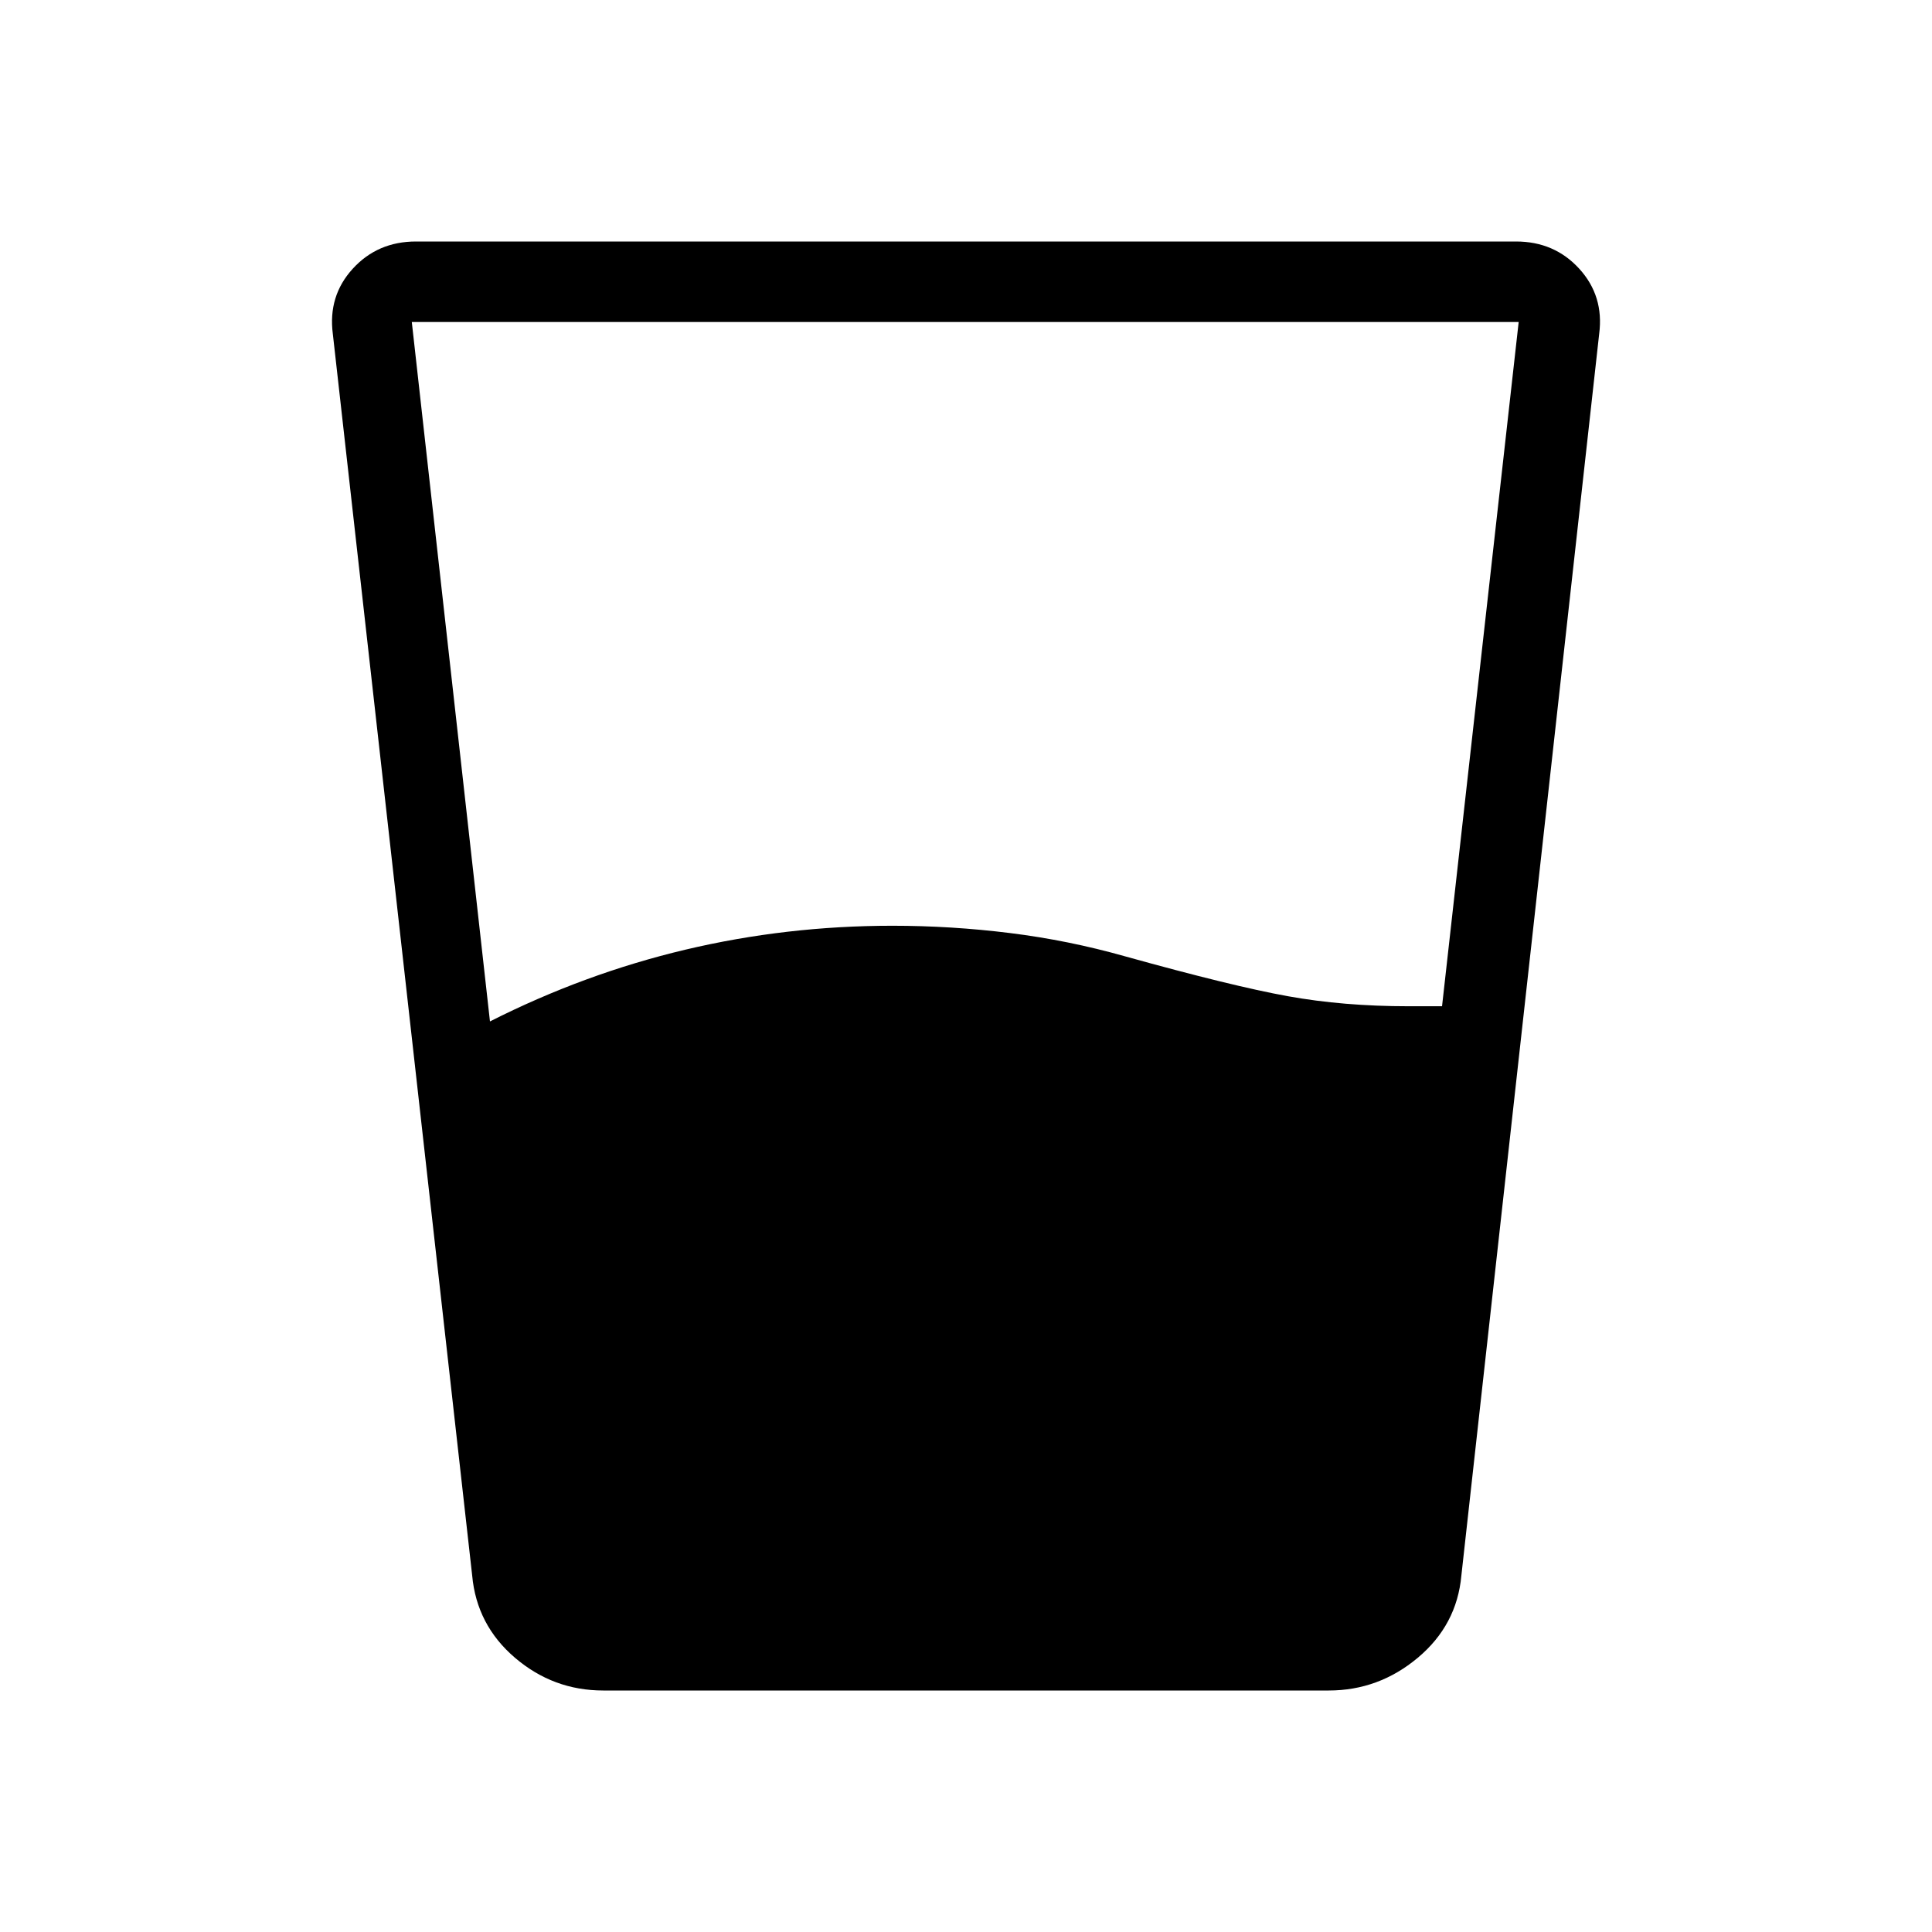 <svg xmlns="http://www.w3.org/2000/svg" height="24" viewBox="0 -960 960 960" width="24"><path d="M243.46-452.46q47-23.77 97.12-35.66Q390.69-500 443.46-500q29.23 0 58.35 3.62 29.11 3.61 57.34 11.61Q612.23-470 639.88-465q27.66 5 59.97 5h16.69l38.08-340h-550l38.84 347.54ZM299.77-120q-24.85 0-43.89-16.27-19.03-16.27-21.26-40.88l-69.24-616.93q-2.46-18.84 9.89-32.38Q187.62-840 206.69-840h546.62q19.07 0 31.42 13.54 12.35 13.54 9.89 32.38l-68.47 616.93q-2.23 24.61-21.65 40.88Q685.08-120 660.23-120H299.77Z"/></svg>